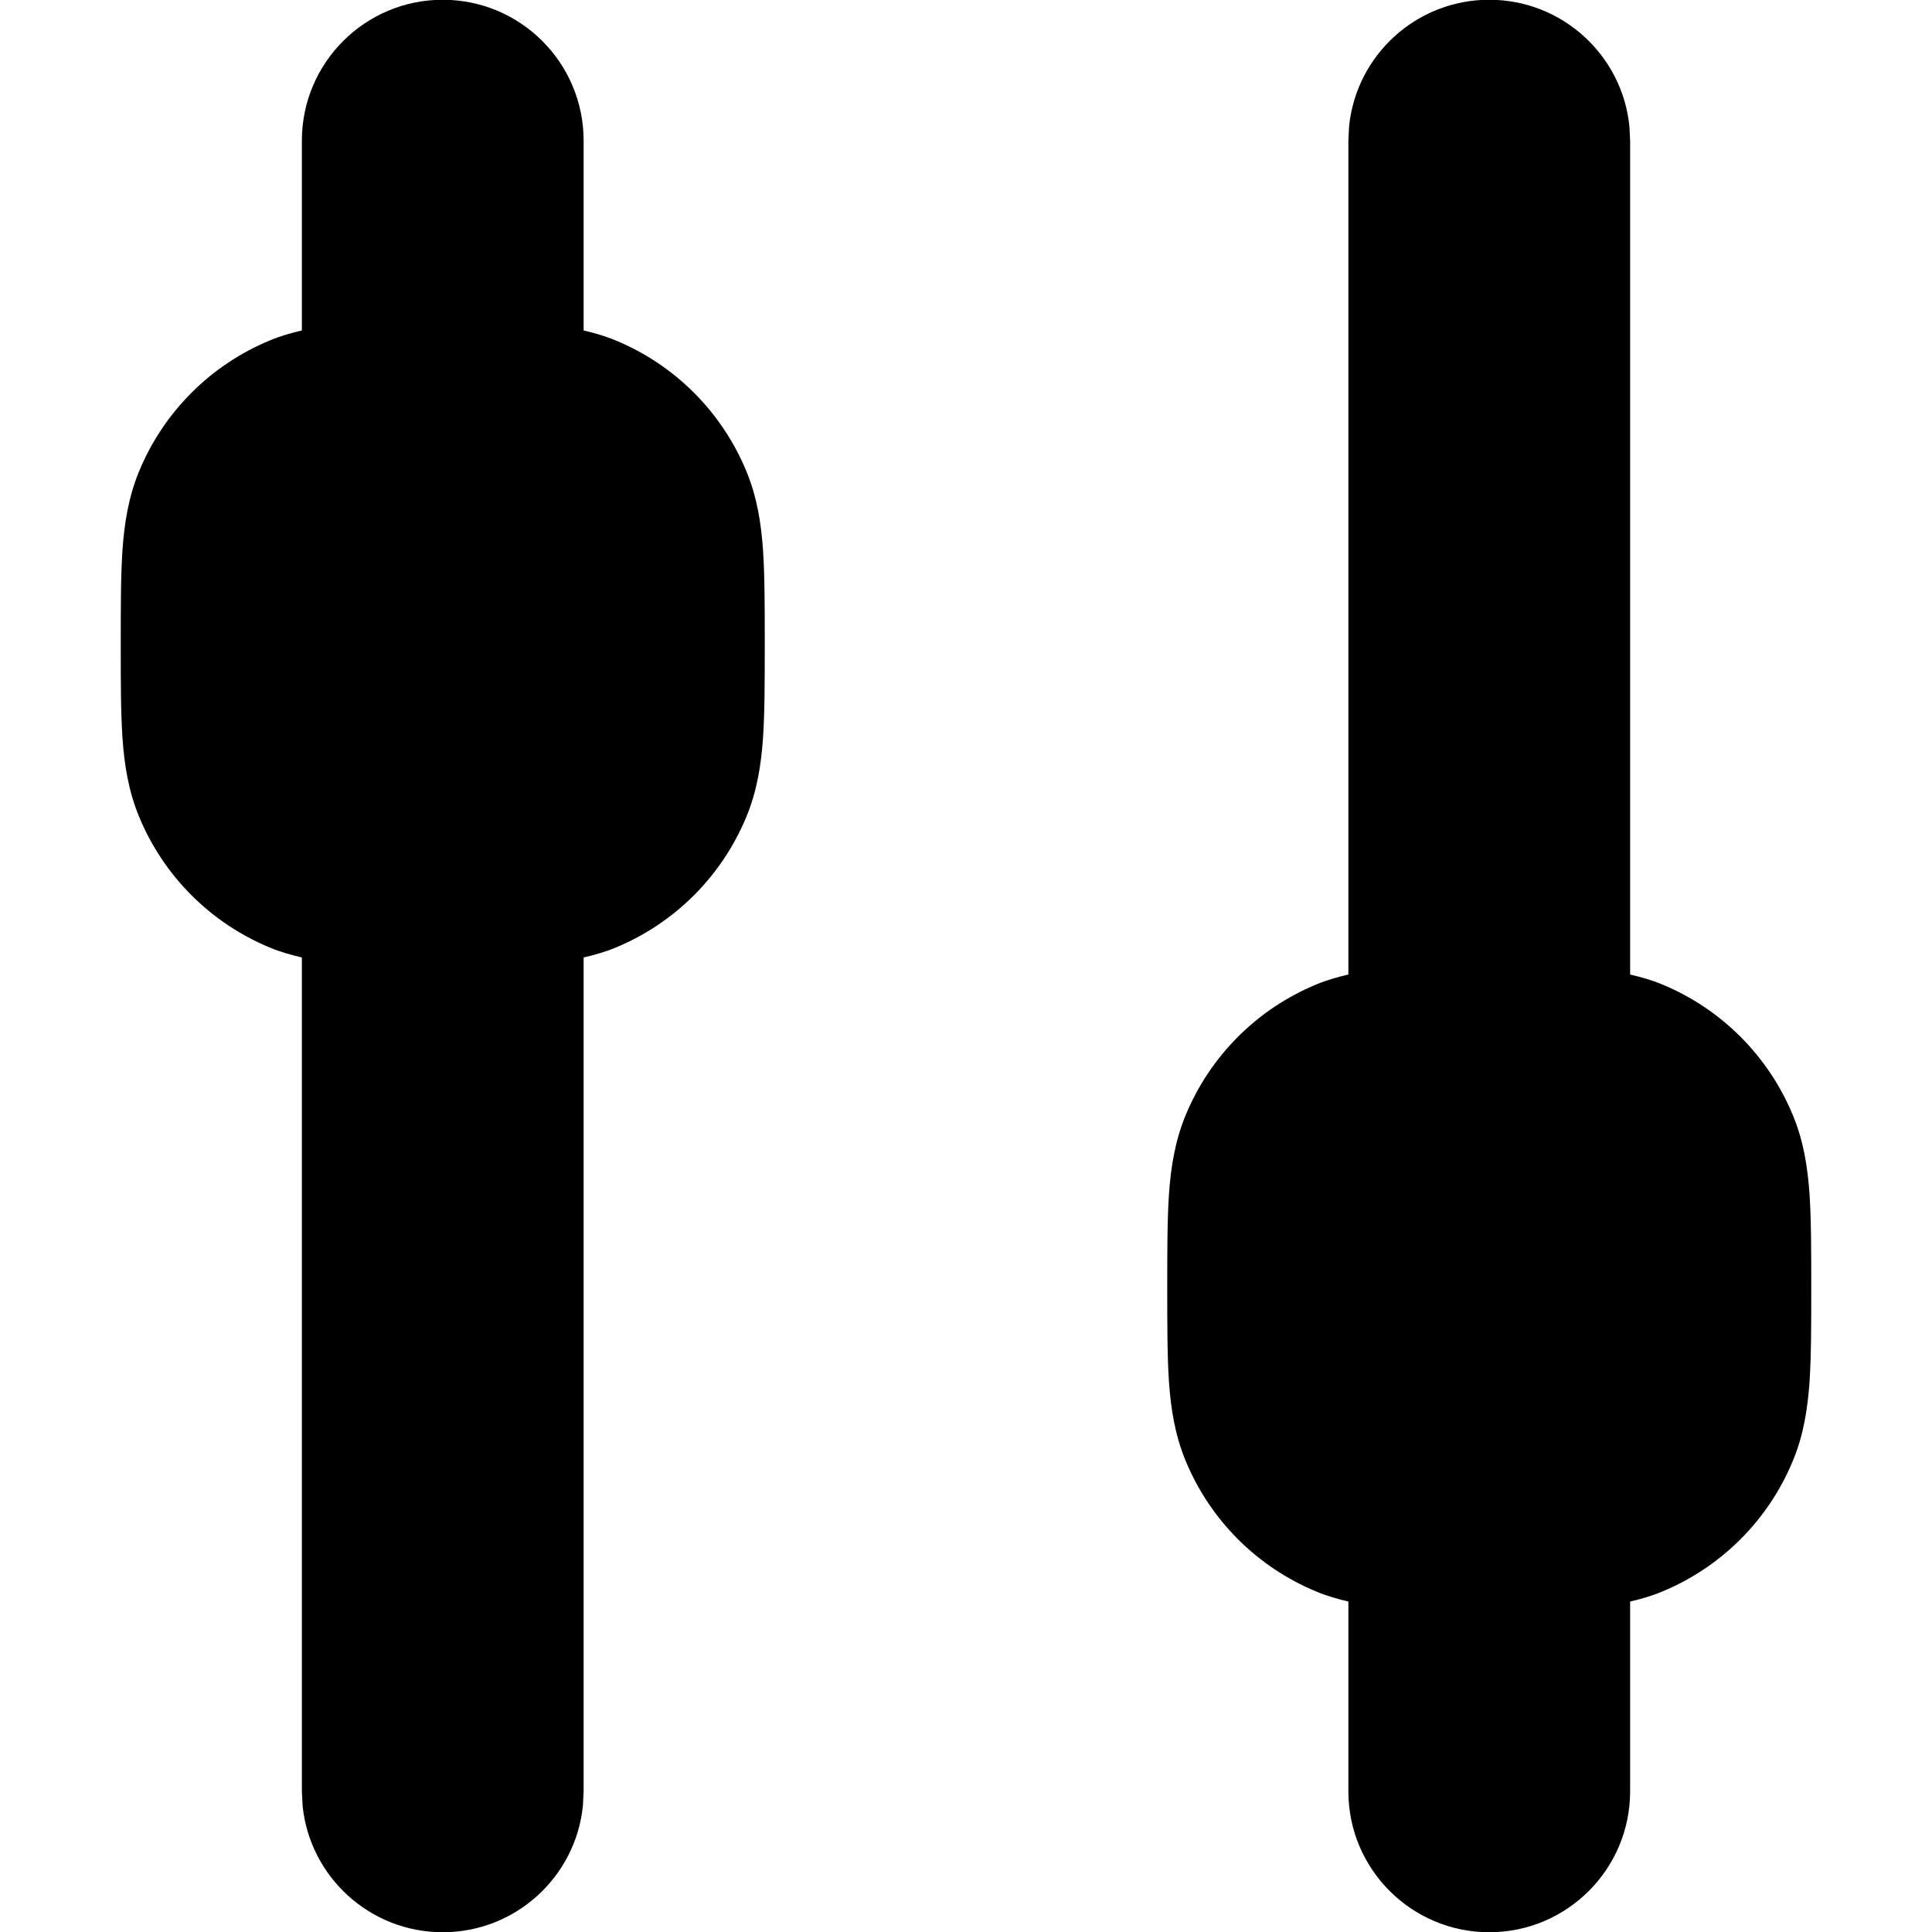 <svg width="24" height="24" viewBox="0 0 24 24" fill="none" xmlns="http://www.w3.org/2000/svg">
<path d="M5.5 -0.003C6.466 -0.003 7.25 0.781 7.25 1.747V4.105C7.383 4.136 7.516 4.174 7.648 4.229C8.383 4.533 8.967 5.117 9.271 5.852C9.406 6.177 9.456 6.508 9.479 6.838C9.5 7.159 9.5 7.548 9.5 8C9.5 8.452 9.5 8.841 9.479 9.162C9.456 9.492 9.406 9.823 9.271 10.148C8.967 10.883 8.383 11.467 7.648 11.771C7.517 11.826 7.383 11.863 7.25 11.894V22.253L7.241 22.432C7.152 23.314 6.406 24.003 5.5 24.003C4.594 24.003 3.848 23.314 3.759 22.432L3.75 22.253V11.894C3.617 11.863 3.483 11.826 3.352 11.771C2.617 11.467 2.033 10.883 1.729 10.148C1.594 9.823 1.544 9.492 1.521 9.162C1.5 8.841 1.5 8.452 1.5 8C1.5 7.548 1.5 7.159 1.521 6.838C1.544 6.508 1.594 6.177 1.729 5.852C2.033 5.117 2.617 4.533 3.352 4.229C3.484 4.174 3.617 4.136 3.75 4.105V1.747C3.75 0.781 4.534 -0.003 5.5 -0.003Z" fill="black"/>
<path d="M18.5 -0.003C19.406 -0.003 20.152 0.686 20.241 1.568L20.25 1.747V12.106C20.383 12.137 20.517 12.174 20.648 12.229C21.383 12.533 21.967 13.117 22.271 13.852C22.407 14.178 22.456 14.508 22.479 14.838C22.5 15.159 22.5 15.548 22.5 16C22.5 16.452 22.5 16.841 22.479 17.162C22.456 17.492 22.407 17.823 22.271 18.148C21.967 18.883 21.383 19.467 20.648 19.771C20.517 19.826 20.383 19.864 20.25 19.895V22.253C20.25 23.219 19.466 24.003 18.5 24.003C17.534 24.003 16.75 23.219 16.75 22.253V19.895C16.617 19.864 16.483 19.826 16.352 19.771C15.617 19.467 15.033 18.883 14.729 18.148C14.594 17.823 14.544 17.492 14.521 17.162C14.5 16.841 14.5 16.452 14.5 16C14.5 15.548 14.5 15.159 14.521 14.838C14.544 14.508 14.594 14.178 14.729 13.852C15.033 13.117 15.617 12.533 16.352 12.229C16.483 12.174 16.617 12.137 16.75 12.106V1.747L16.759 1.568C16.848 0.686 17.594 -0.003 18.5 -0.003Z" fill="black"/>
</svg>
